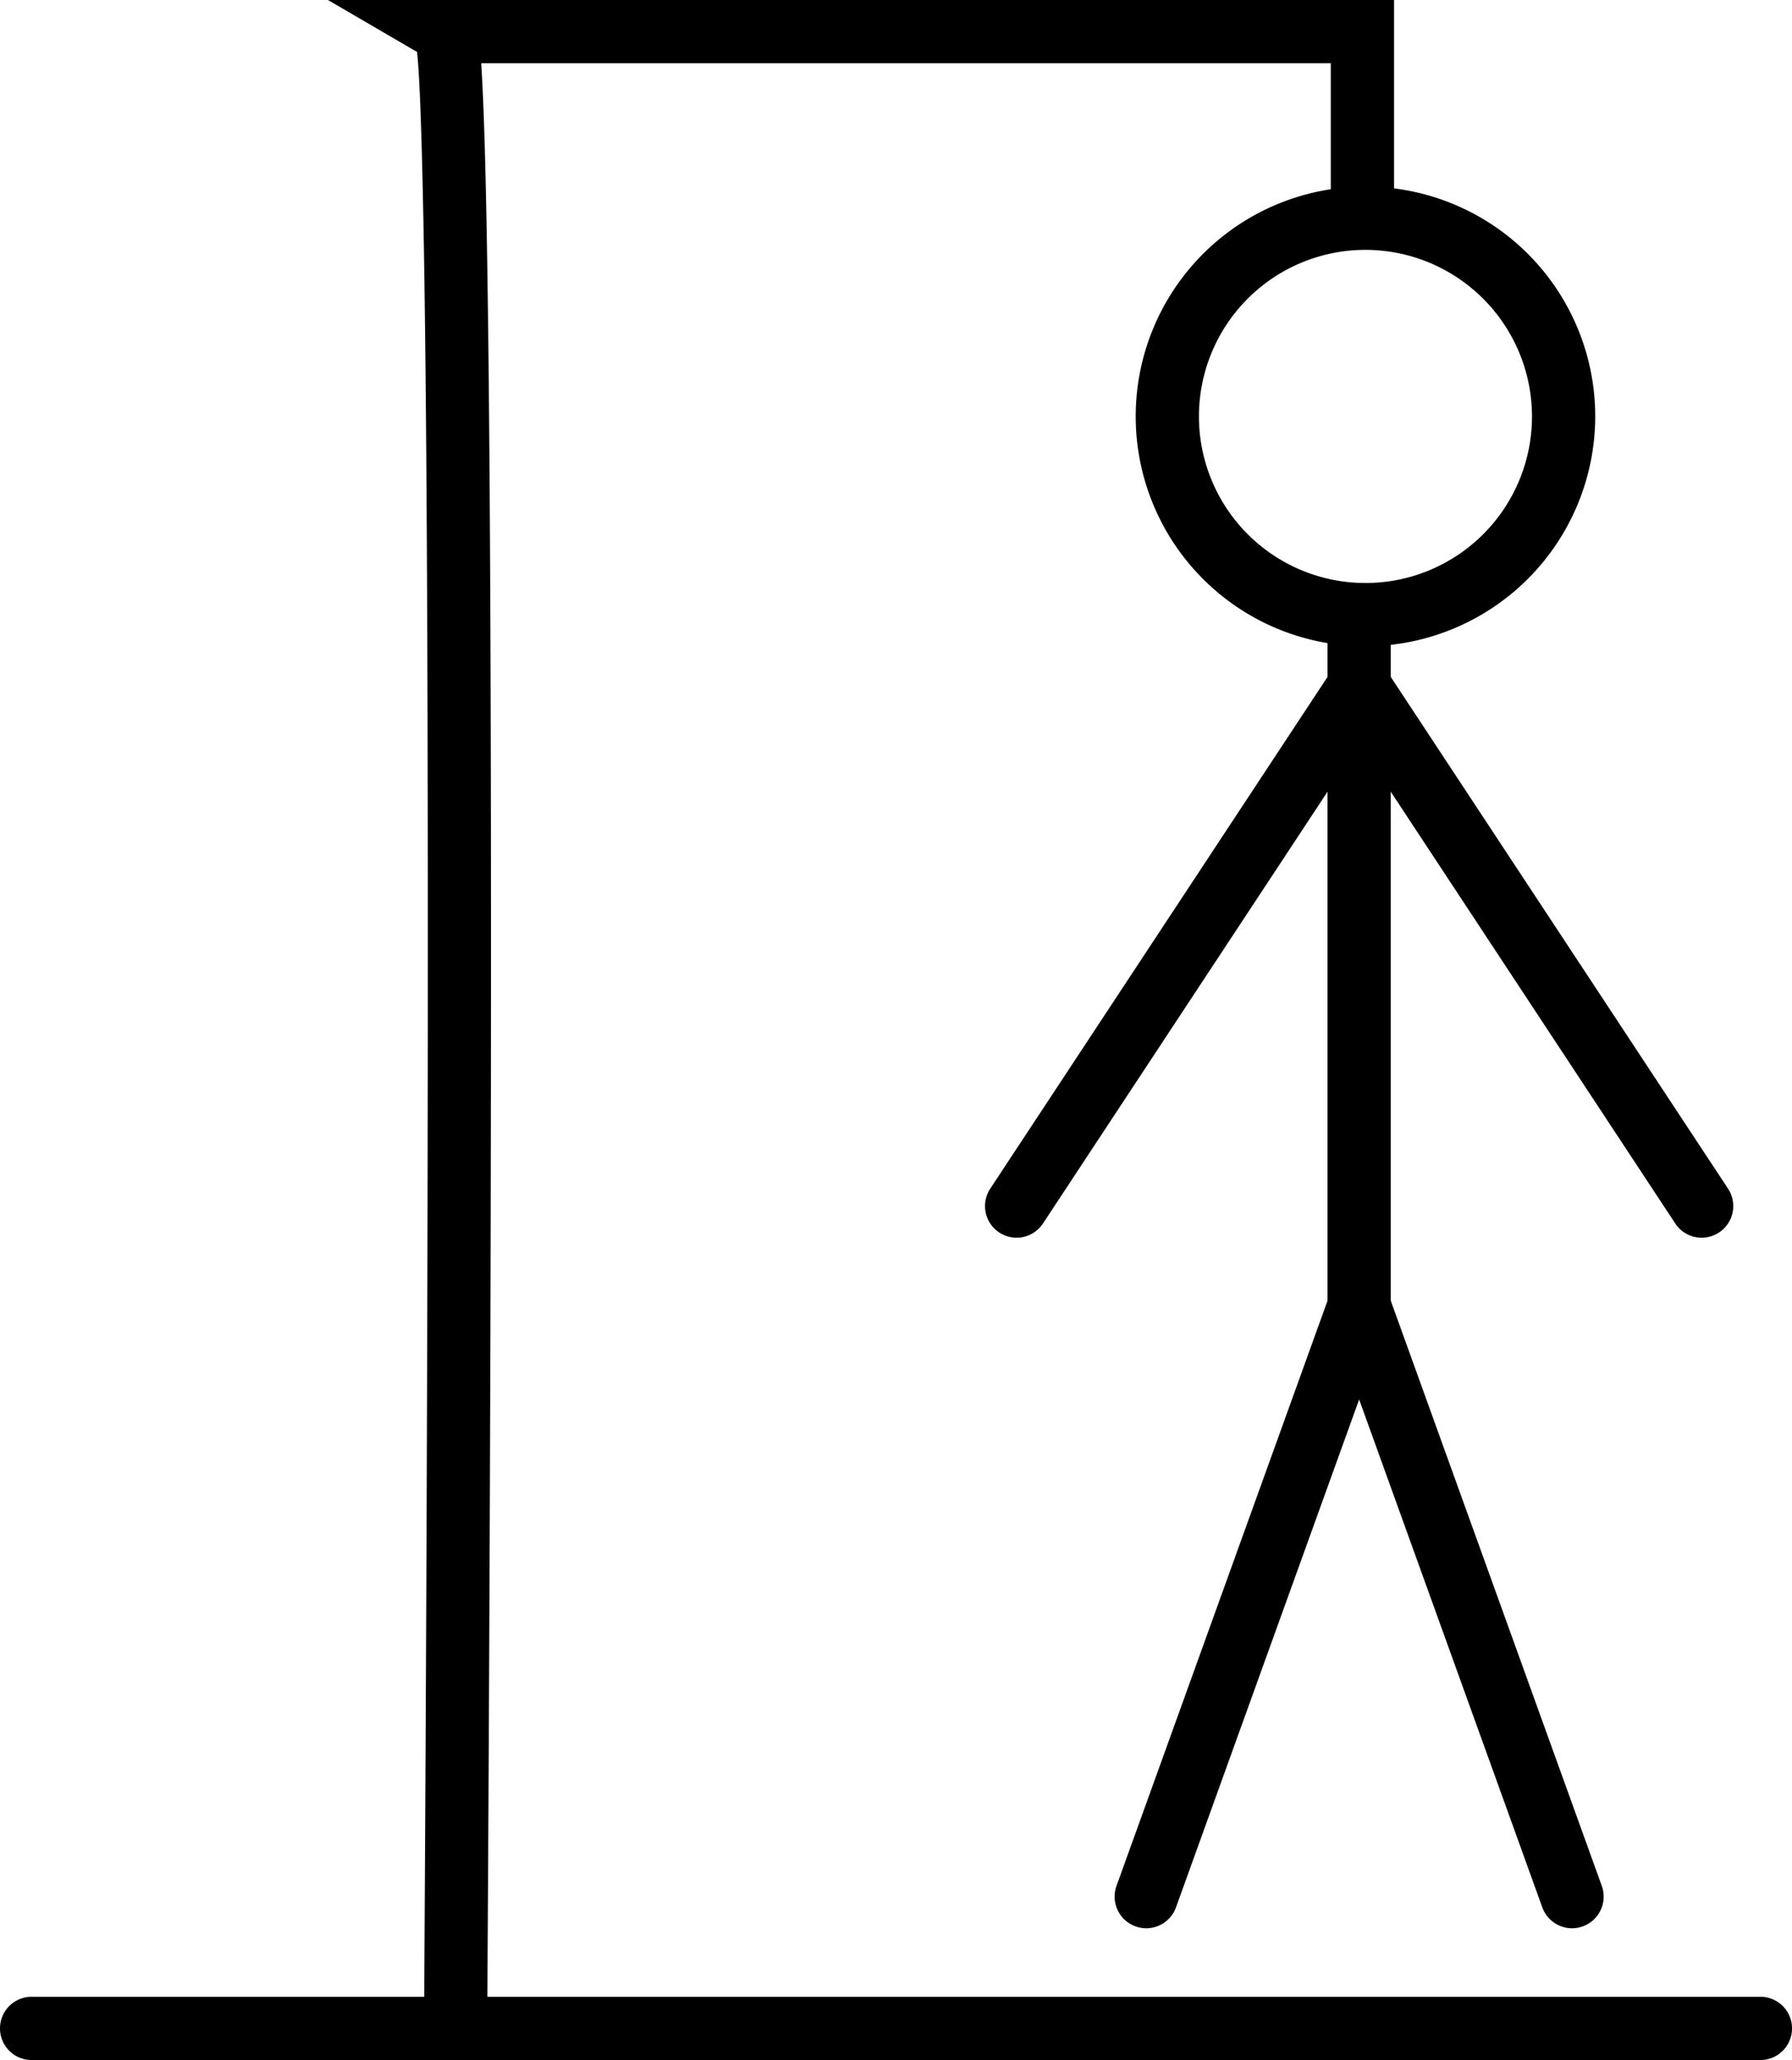 <svg xmlns="http://www.w3.org/2000/svg" viewBox="0 0 850.14 977"><g id="forca"><path d="M910.86,991H90.71a15,15,0,0,1,0-30H910.86a15,15,0,1,1,0,30Z" transform="translate(-75.71 -14)"/><path d="M291.87,991h-.11a15,15,0,0,1-14.9-15.1c0-2.25,1.56-227.73,1.78-455.77.37-363.57-2.75-459.62-5.06-481.48L231.28,14H737.05v98.5a15,15,0,0,1-30,0V44H304c.46,6.93.89,16,1.28,27.09.88,25.1,1.6,61.62,2.14,108.54.89,78.89,1.3,188.37,1.2,325.4-.18,233.26-1.78,468.72-1.8,471.07A15,15,0,0,1,291.87,991Z" transform="translate(-75.71 -14)"/></g><g id="cabeca"><path d="M723.5,320.5a109,109,0,1,1,109-109A109.13,109.13,0,0,1,723.5,320.5Zm0-188a79,79,0,1,0,79,79A79.09,79.09,0,0,0,723.5,132.5Z" transform="translate(-75.71 -14)"/></g><g id="corpo"><path d="M720.5,648.5a15,15,0,0,1-15-15v-328a15,15,0,0,1,30,0v328A15,15,0,0,1,720.5,648.5Z" transform="translate(-75.71 -14)"/></g><g id="braesq"><path d="M558,601a15,15,0,0,1-12.51-23.26L708,331.24a15,15,0,0,1,25,16.52l-162.5,246.5A15,15,0,0,1,558,601Z" transform="translate(-75.71 -14)"/></g><g id="bradir"><path d="M883,601a15,15,0,0,1-12.53-6.74L708,347.76a15,15,0,1,1,25-16.52l162.5,246.5A15,15,0,0,1,883,601Z" transform="translate(-75.71 -14)"/></g><g id="peresq"><path d="M619.5,928.5a15,15,0,0,1-14.11-20.09l101-280a15,15,0,0,1,28.22,10.18l-101,280A15,15,0,0,1,619.5,928.5Z" transform="translate(-75.71 -14)"/></g><g id="perdir"><path d="M821.5,928.5a15,15,0,0,1-14.11-9.91l-101-280a15,15,0,0,1,28.22-10.18l101,280A15,15,0,0,1,821.5,928.5Z" transform="translate(-75.71 -14)"/></g></svg>